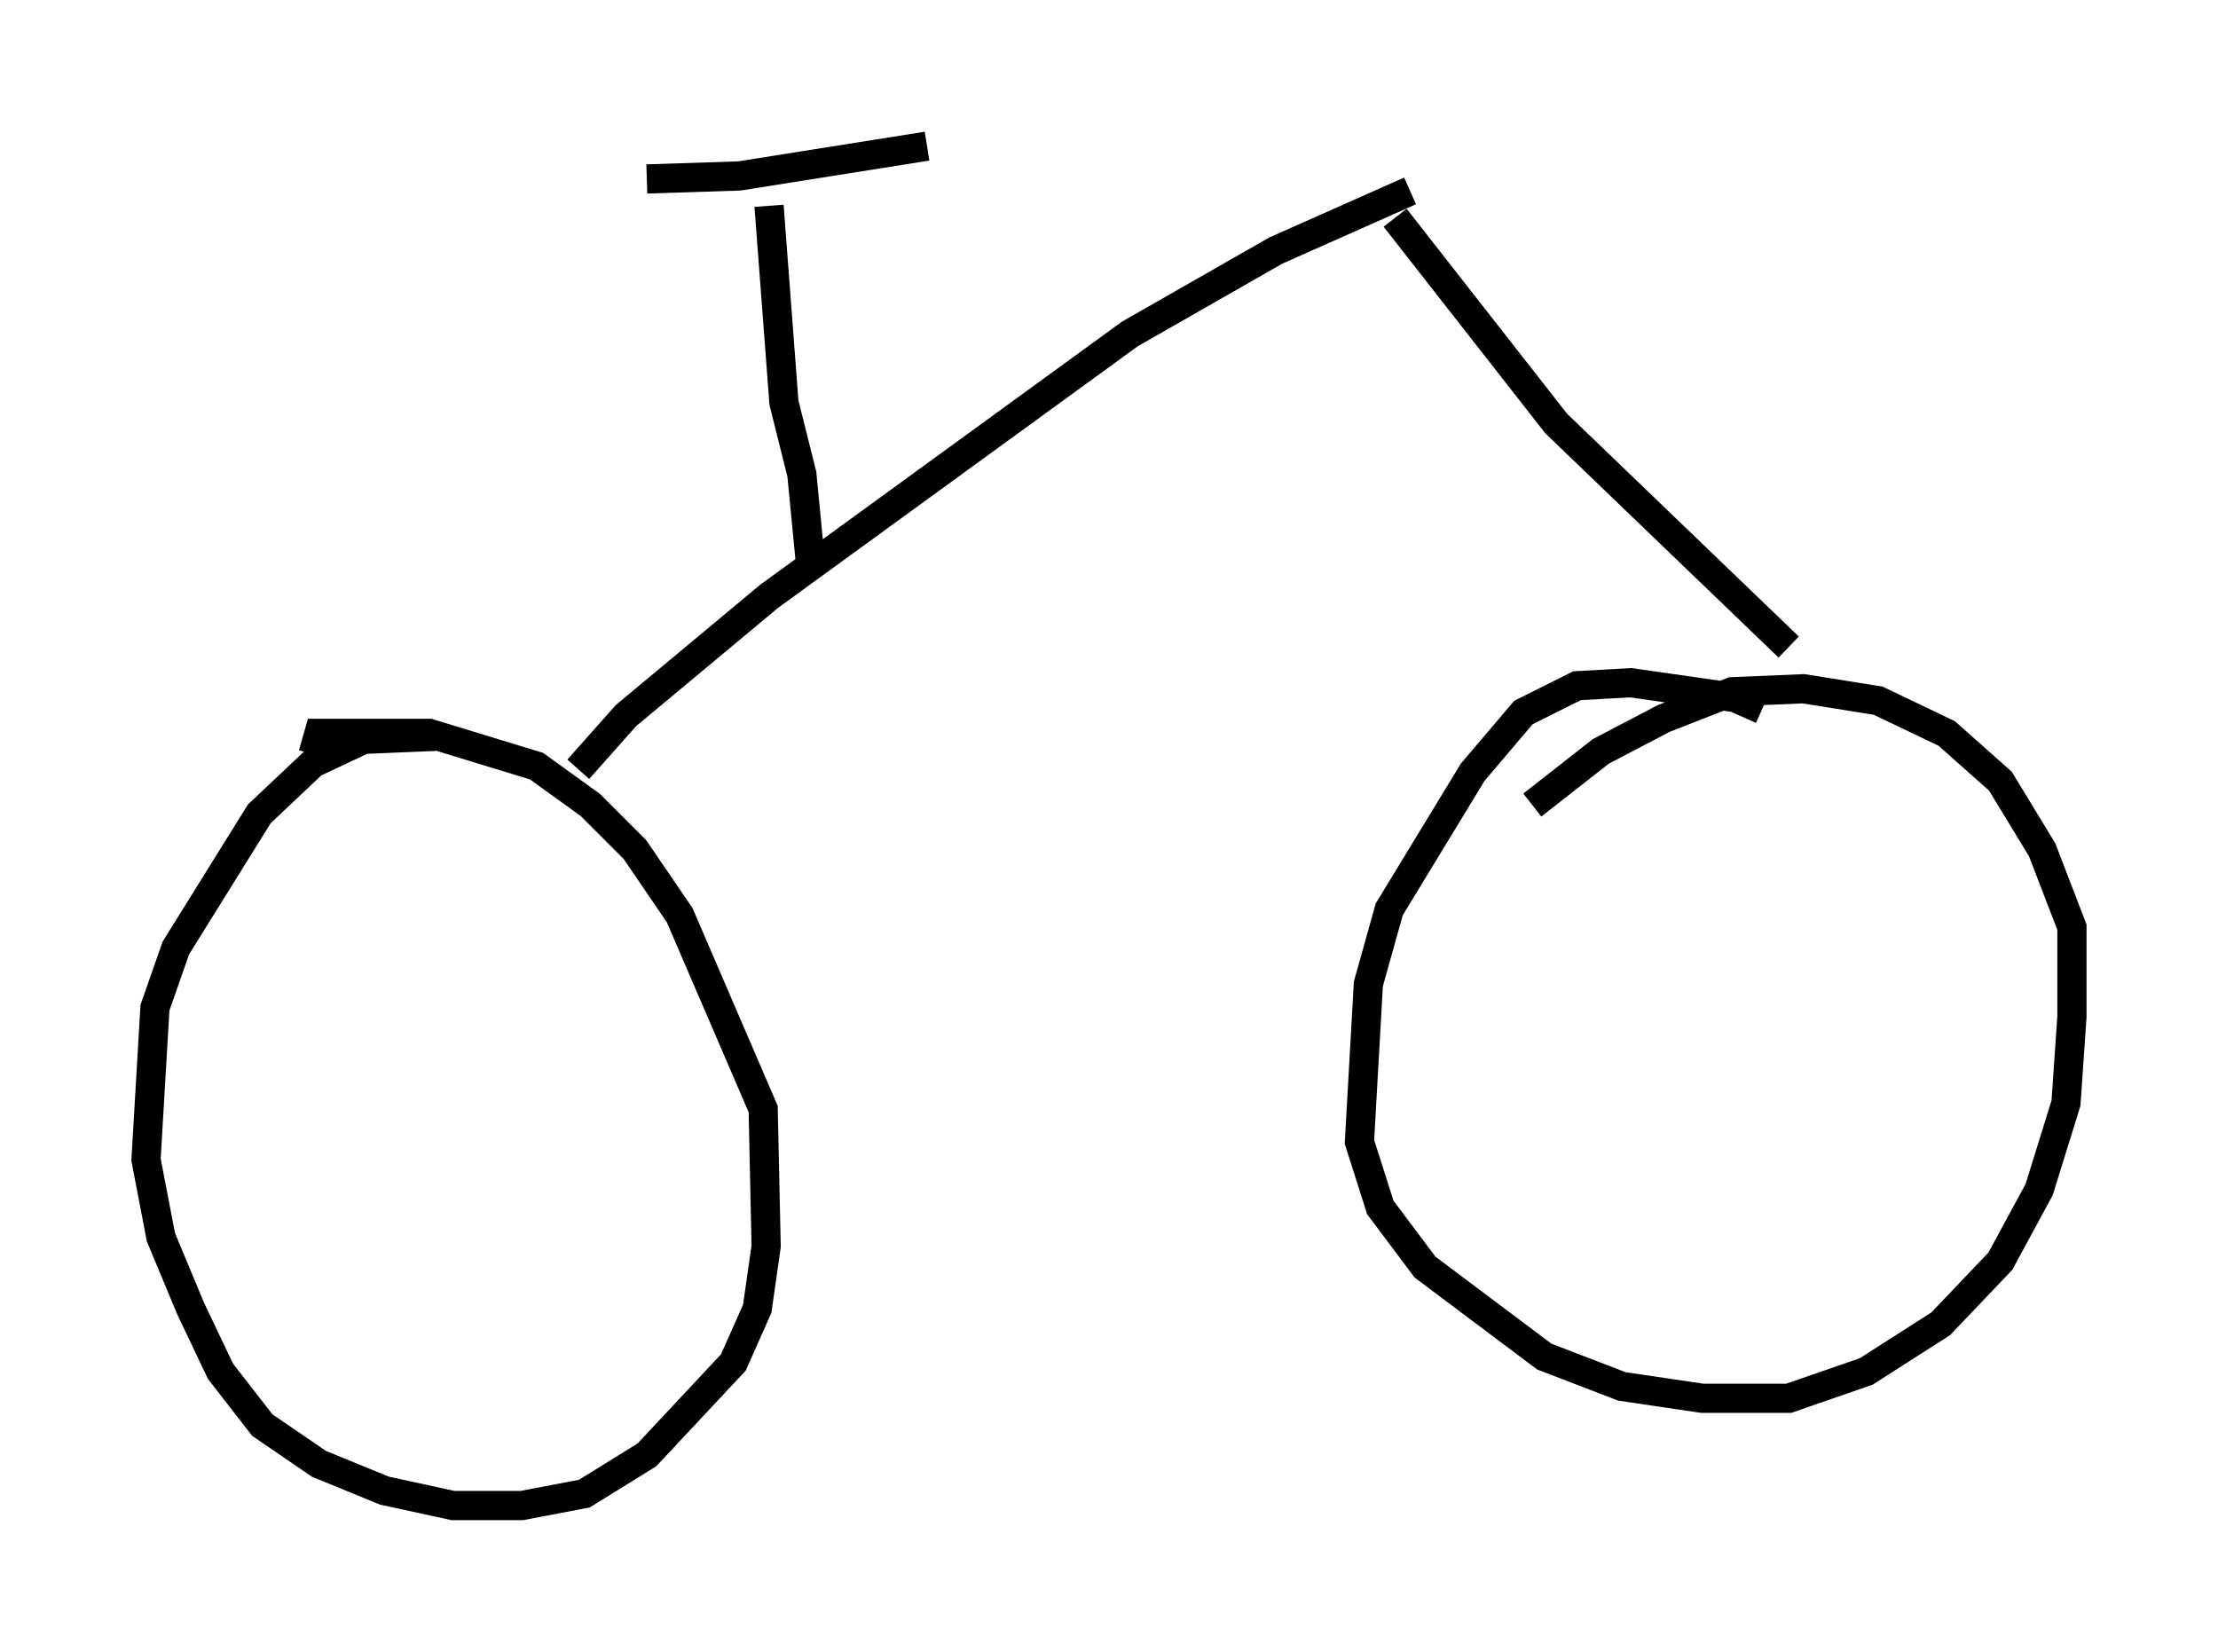 <?xml version="1.0" encoding="utf-8" ?>
<svg baseProfile="full" height="56.551" version="1.1" width="75.947" xmlns="http://www.w3.org/2000/svg" xmlns:ev="http://www.w3.org/2001/xml-events" xmlns:xlink="http://www.w3.org/1999/xlink"><defs /><rect fill="white" height="56.551" width="75.947" x="0" y="0" /><path d="M16.433, 25.621 m-1.531, -0.408 l-2.45, 0.102 -1.735, 0.817 l-1.838, 1.735 -2.858, 4.594 l-0.715, 2.042 -0.306, 5.206 l0.51, 2.654 1.021, 2.45 l1.021, 2.144 1.429, 1.838 l1.94, 1.327 2.246, 0.919 l2.348, 0.51 2.348, 0.0 l2.144, -0.408 2.144, -1.327 l2.96, -3.165 0.817, -1.838 l0.306, -2.144 -0.102, -4.696 l-2.858, -6.635 -1.531, -2.246 l-1.531, -1.531 -1.838, -1.327 l-3.675, -1.123 -3.777, 0.0 l-0.204, 0.715 m49.613, -1.531 l-0.919, -0.408 -3.573, -0.51 l-1.838, 0.102 -1.838, 0.919 l-1.735, 2.042 -2.858, 4.696 l-0.715, 2.552 -0.306, 5.41 l0.715, 2.246 1.531, 2.042 l4.083, 3.063 2.654, 1.021 l2.756, 0.408 2.96, 0.0 l2.654, -0.919 2.552, -1.633 l2.042, -2.144 1.327, -2.45 l0.919, -2.96 0.204, -2.96 l0.0, -3.063 -1.021, -2.654 l-1.429, -2.348 -1.838, -1.633 l-2.348, -1.123 -2.552, -0.408 l-2.45, 0.102 -2.348, 0.919 l-2.144, 1.123 -2.348, 1.838 m-32.667, -1.225 l1.633, -1.838 4.9, -4.083 l12.352, -8.983 5.002, -2.858 l4.594, -2.042 m12.965, 15.619 l-7.963, -7.656 -5.513, -7.044 m-20.009, 11.944 l-0.306, -3.165 -0.613, -2.45 l-0.51, -6.738 m-4.185, -0.919 l3.165, -0.102 6.431, -1.021 " fill="none" stroke="black" stroke-width="1" /></svg>